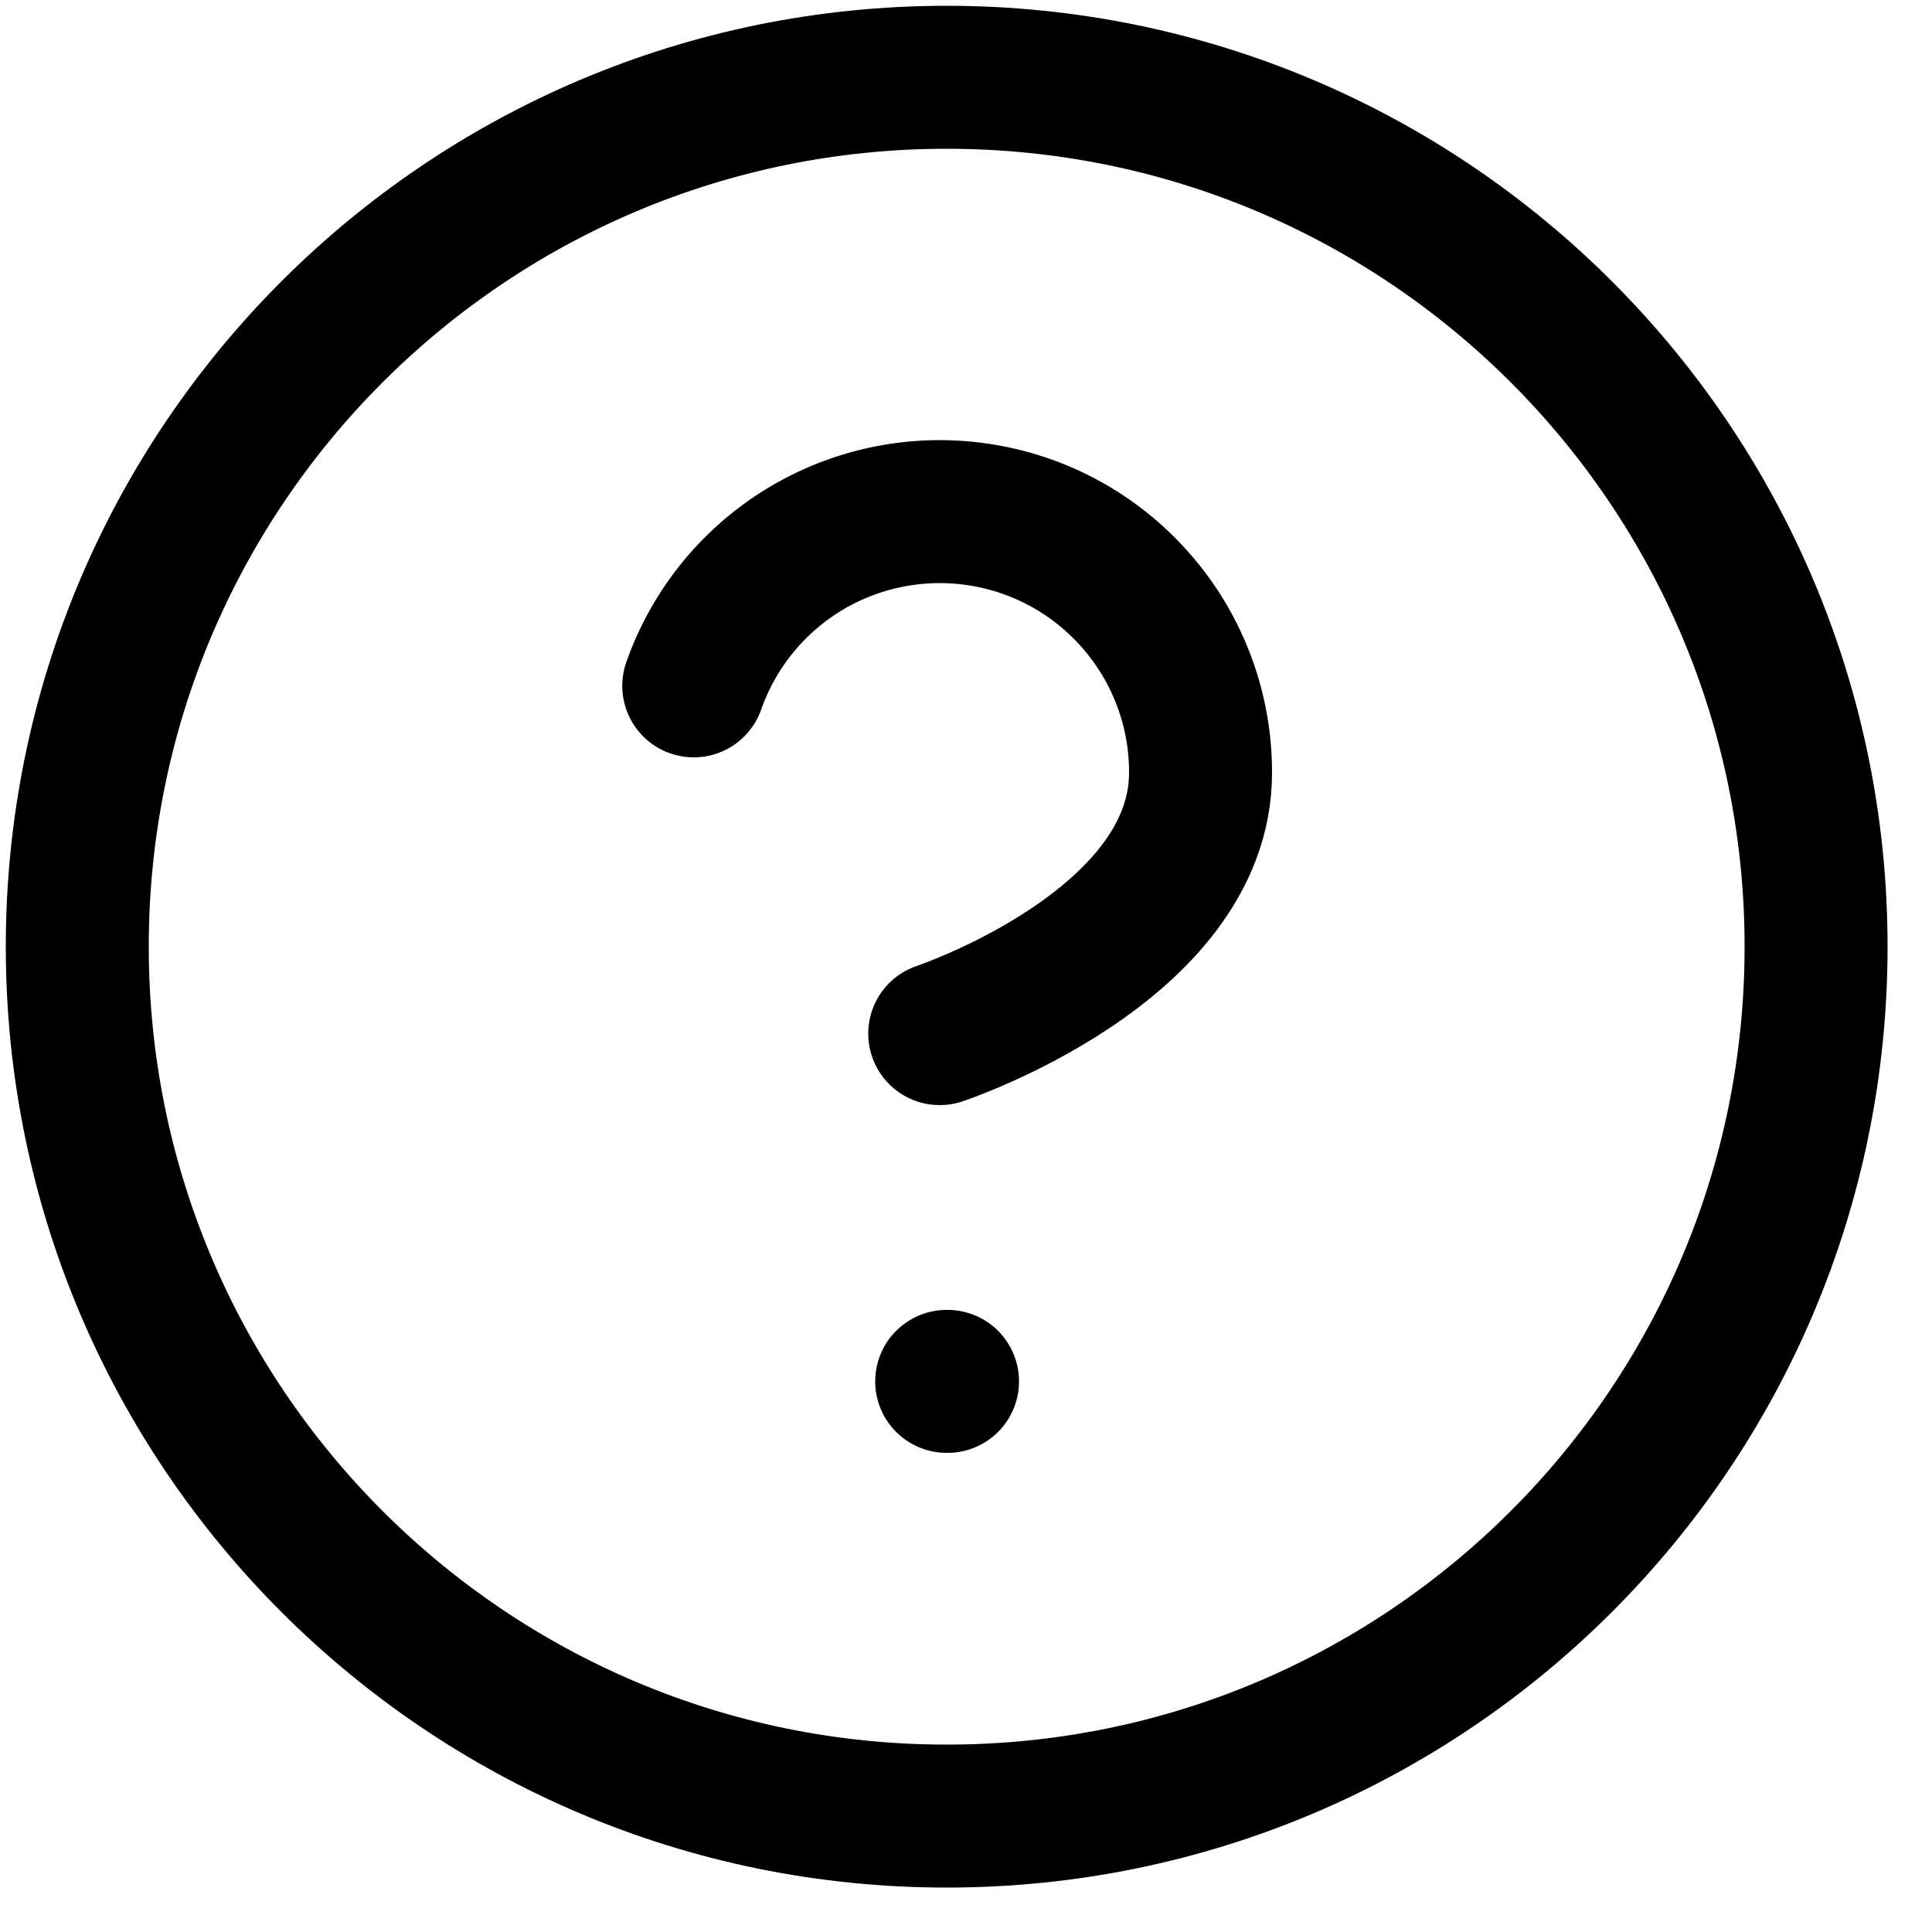 <svg width="25" height="25" viewBox="0 0 25 25" fill="none" xmlns="http://www.w3.org/2000/svg">
<path d="M12.25 23.5C18.463 23.5 23.5 18.463 23.5 12.25C23.5 6.037 18.463 1 12.25 1C6.037 1 1 6.037 1 12.25C1 18.463 6.037 23.5 12.25 23.5Z" stroke="black" stroke-width="1.85" stroke-linecap="round" stroke-linejoin="round"/>
<path d="M8.977 8.875C9.241 8.123 9.763 7.489 10.45 7.085C11.137 6.682 11.945 6.534 12.731 6.669C13.517 6.803 14.229 7.212 14.742 7.822C15.256 8.431 15.537 9.203 15.535 10C15.535 12.25 12.16 13.375 12.16 13.375" stroke="black" stroke-width="1.85" stroke-linecap="round" stroke-linejoin="round"/>
<path d="M12.25 17.875H12.261" stroke="black" stroke-width="1.85" stroke-linecap="round" stroke-linejoin="round"/>
</svg>
